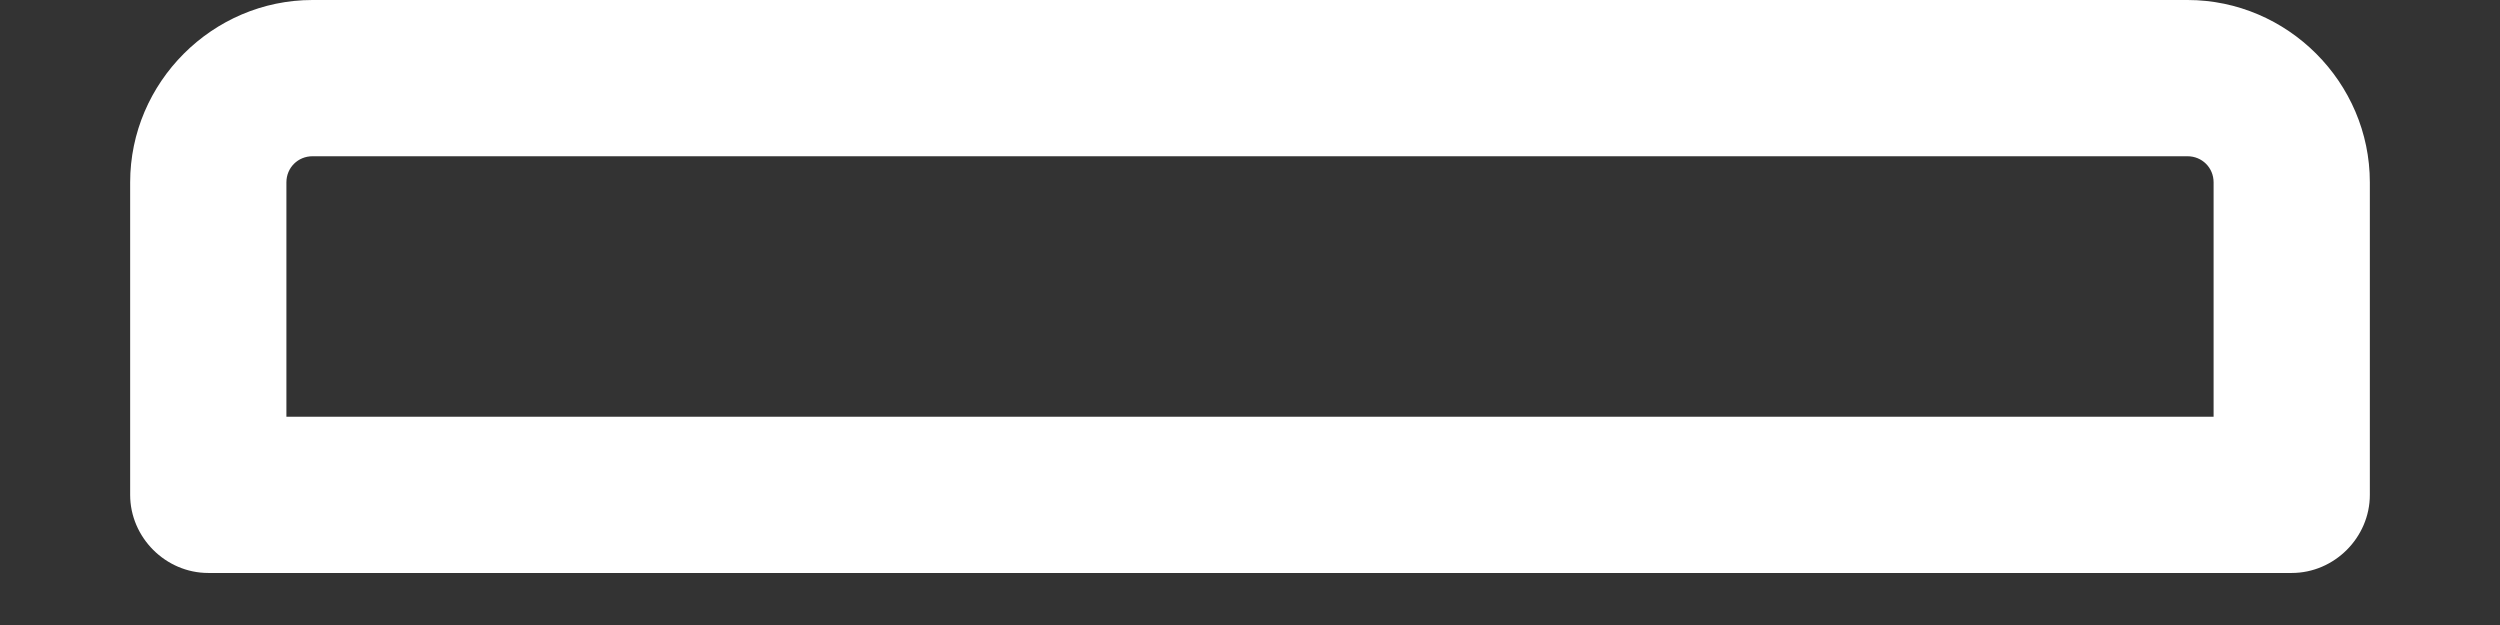 <?xml version="1.0" encoding="UTF-8" standalone="no"?><svg width='16' height='4' viewBox='0 0 16 4' fill='none' xmlns='http://www.w3.org/2000/svg'>
<rect x="0" y="0" width="16" height="4" fill="#333333" stroke="none"/>
<path d='M14.667 3.667H1.333C1.06 3.667 0.833 3.44 0.833 3.167V1.167C0.833 0.527 1.36 0 2 0H14C14.64 0 15.167 0.527 15.167 1.167V3.167C15.167 3.44 14.94 3.667 14.667 3.667ZM1.833 2.667H14.167V1.167C14.167 1.073 14.093 1 14 1H2C1.907 1 1.833 1.073 1.833 1.167V2.667Z' fill='white'/>
</svg>
